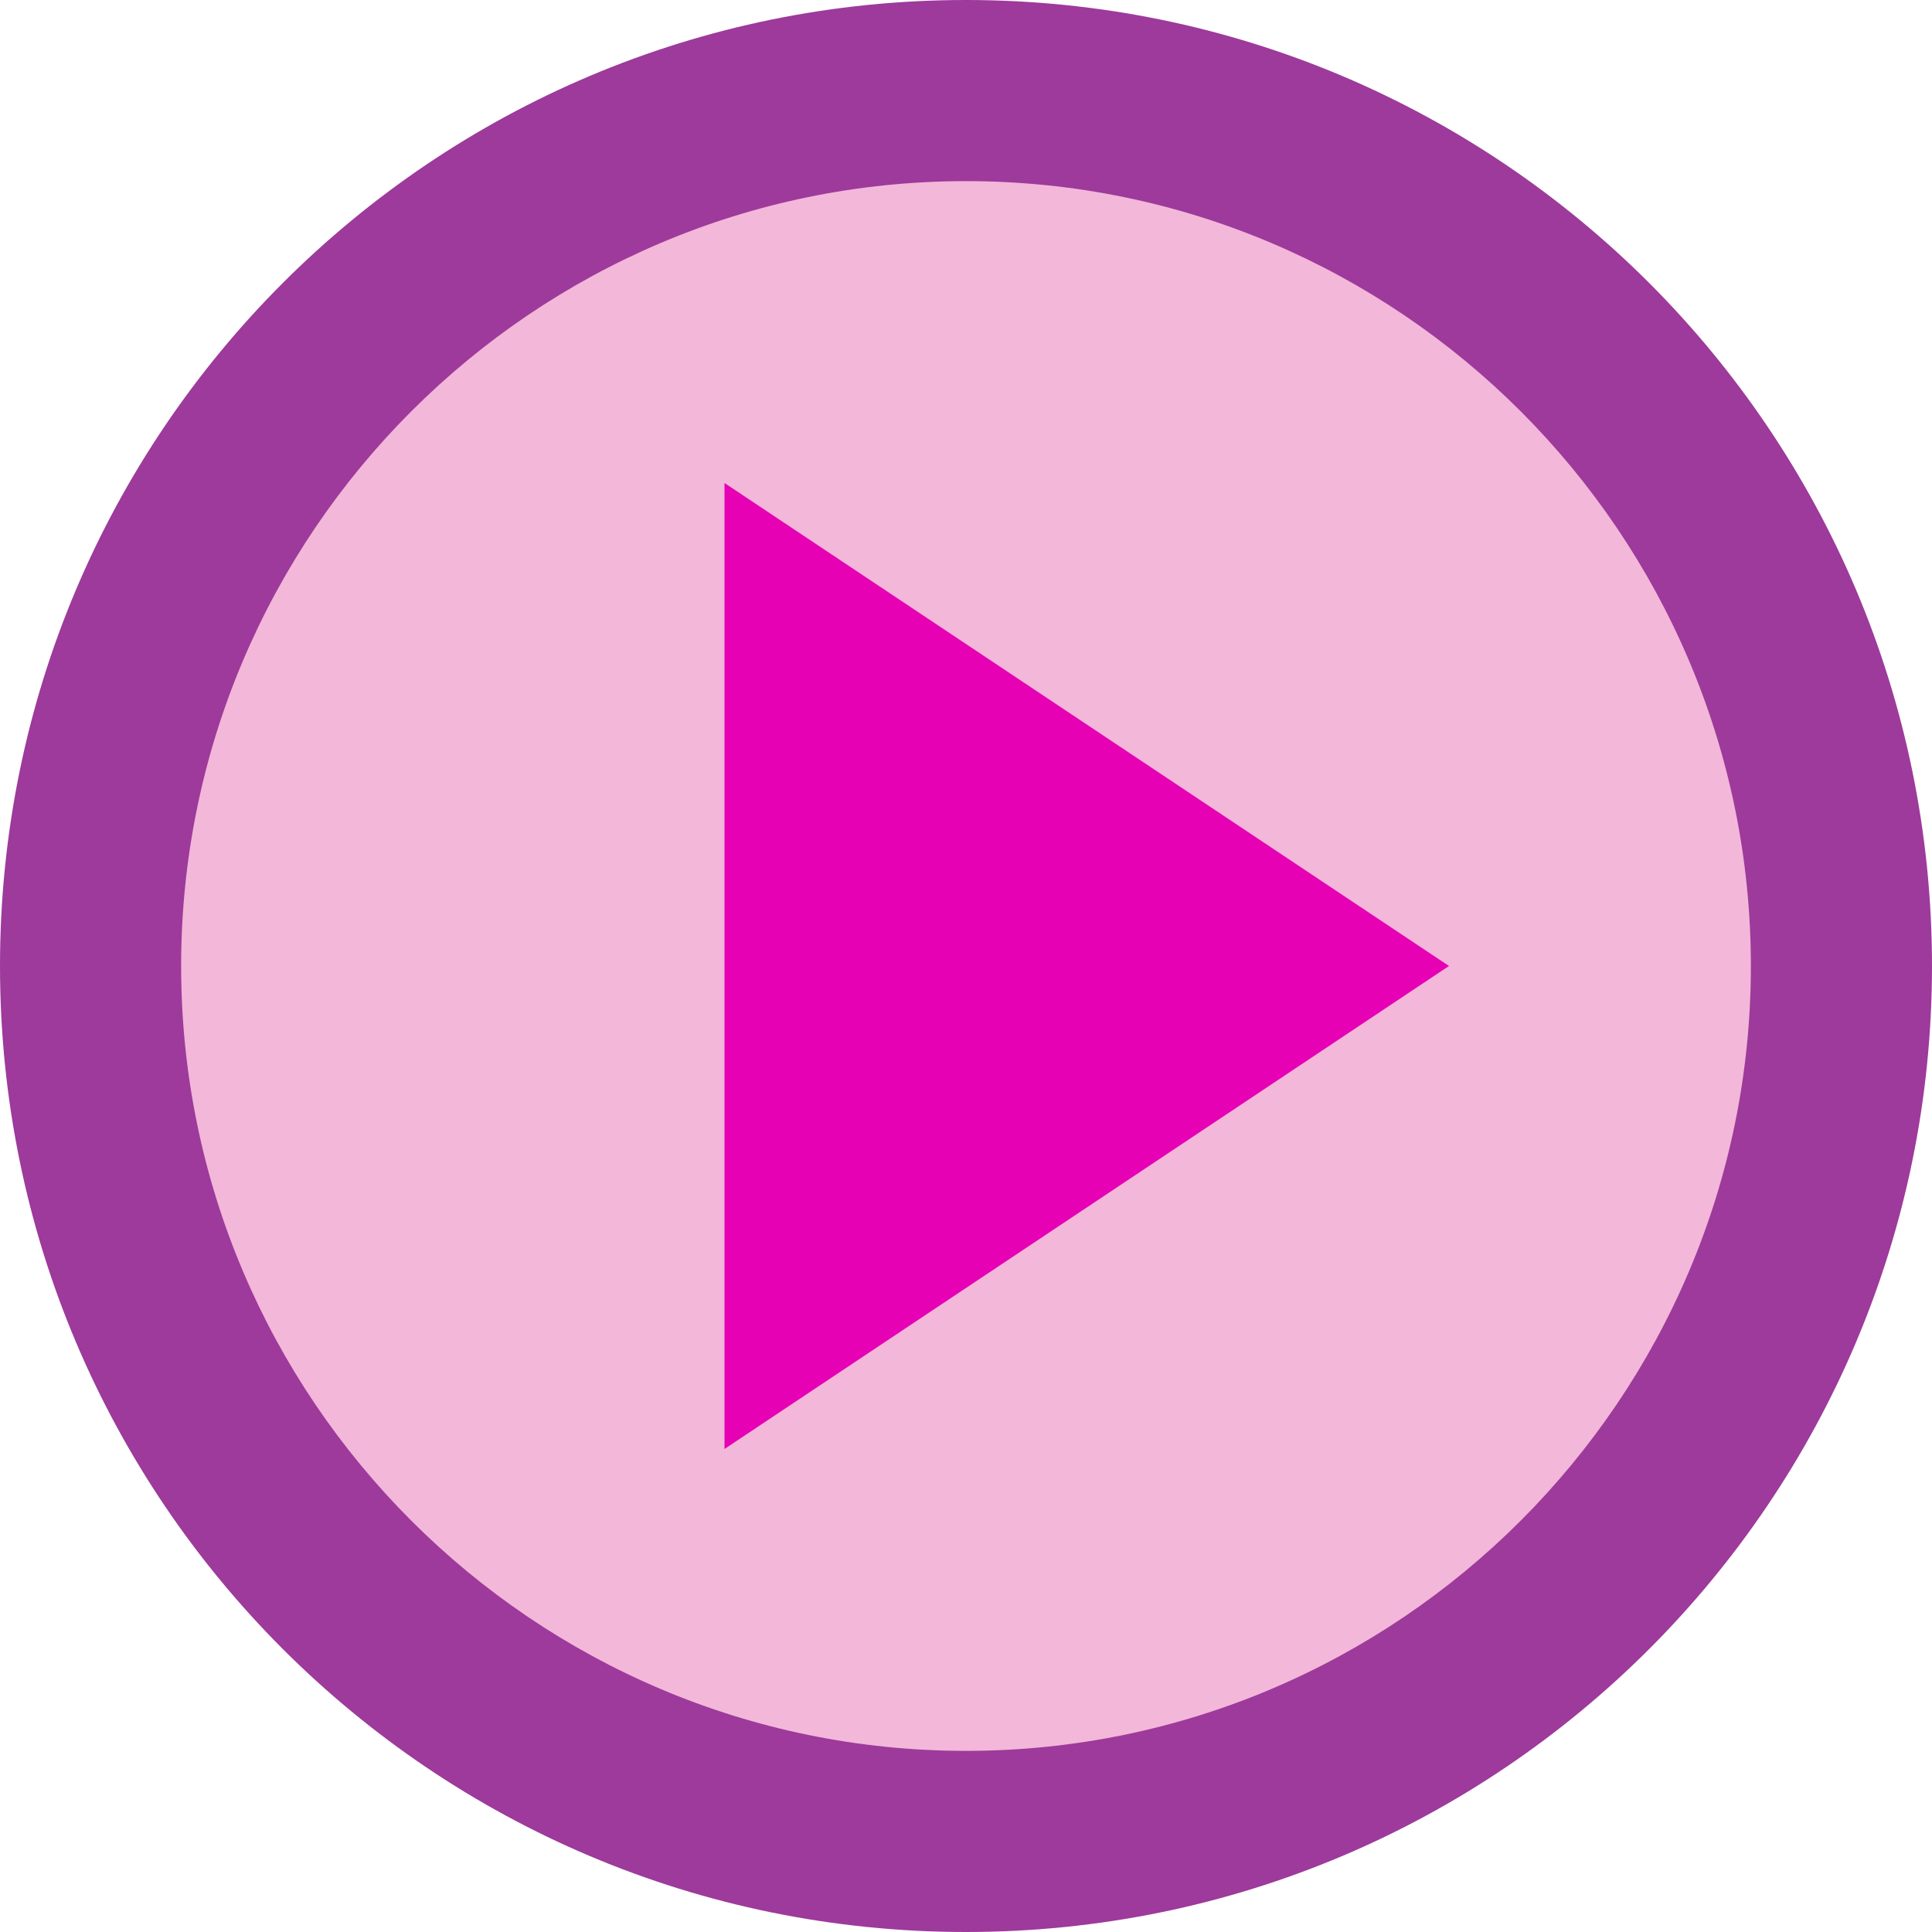 <?xml version="1.0" encoding="UTF-8"?>
<svg xmlns="http://www.w3.org/2000/svg" xmlns:xlink="http://www.w3.org/1999/xlink" width="24px" height="24px" viewBox="0 0 24 24" version="1.1">
<g id="surface1">
<path style=" stroke:none;fill-rule:nonzero;fill:rgb(61.569%,22.745%,60.784%);fill-opacity:1;" d="M 24 12 C 24 18.629 18.629 24 12 24 C 5.371 24 0 18.629 0 12 C 0 5.371 5.371 0 12 0 C 18.629 0 24 5.371 24 12 Z M 24 12 "/>
<path style=" stroke:none;fill-rule:nonzero;fill:rgb(95.294%,71.765%,85.098%);fill-opacity:1;" d="M 2.25 12 C 2.25 17.375 6.625 21.75 12 21.75 C 17.375 21.75 21.75 17.375 21.75 12 C 21.75 6.625 17.375 2.25 12 2.25 C 6.625 2.25 2.25 6.625 2.25 12 Z M 2.25 12 "/>
<path style=" stroke:none;fill-rule:nonzero;fill:rgb(90.196%,0.784%,70.588%);fill-opacity:1;" d="M 18 12 L 9 18 L 9 6 Z M 18 12 "/>
</g>
</svg>
